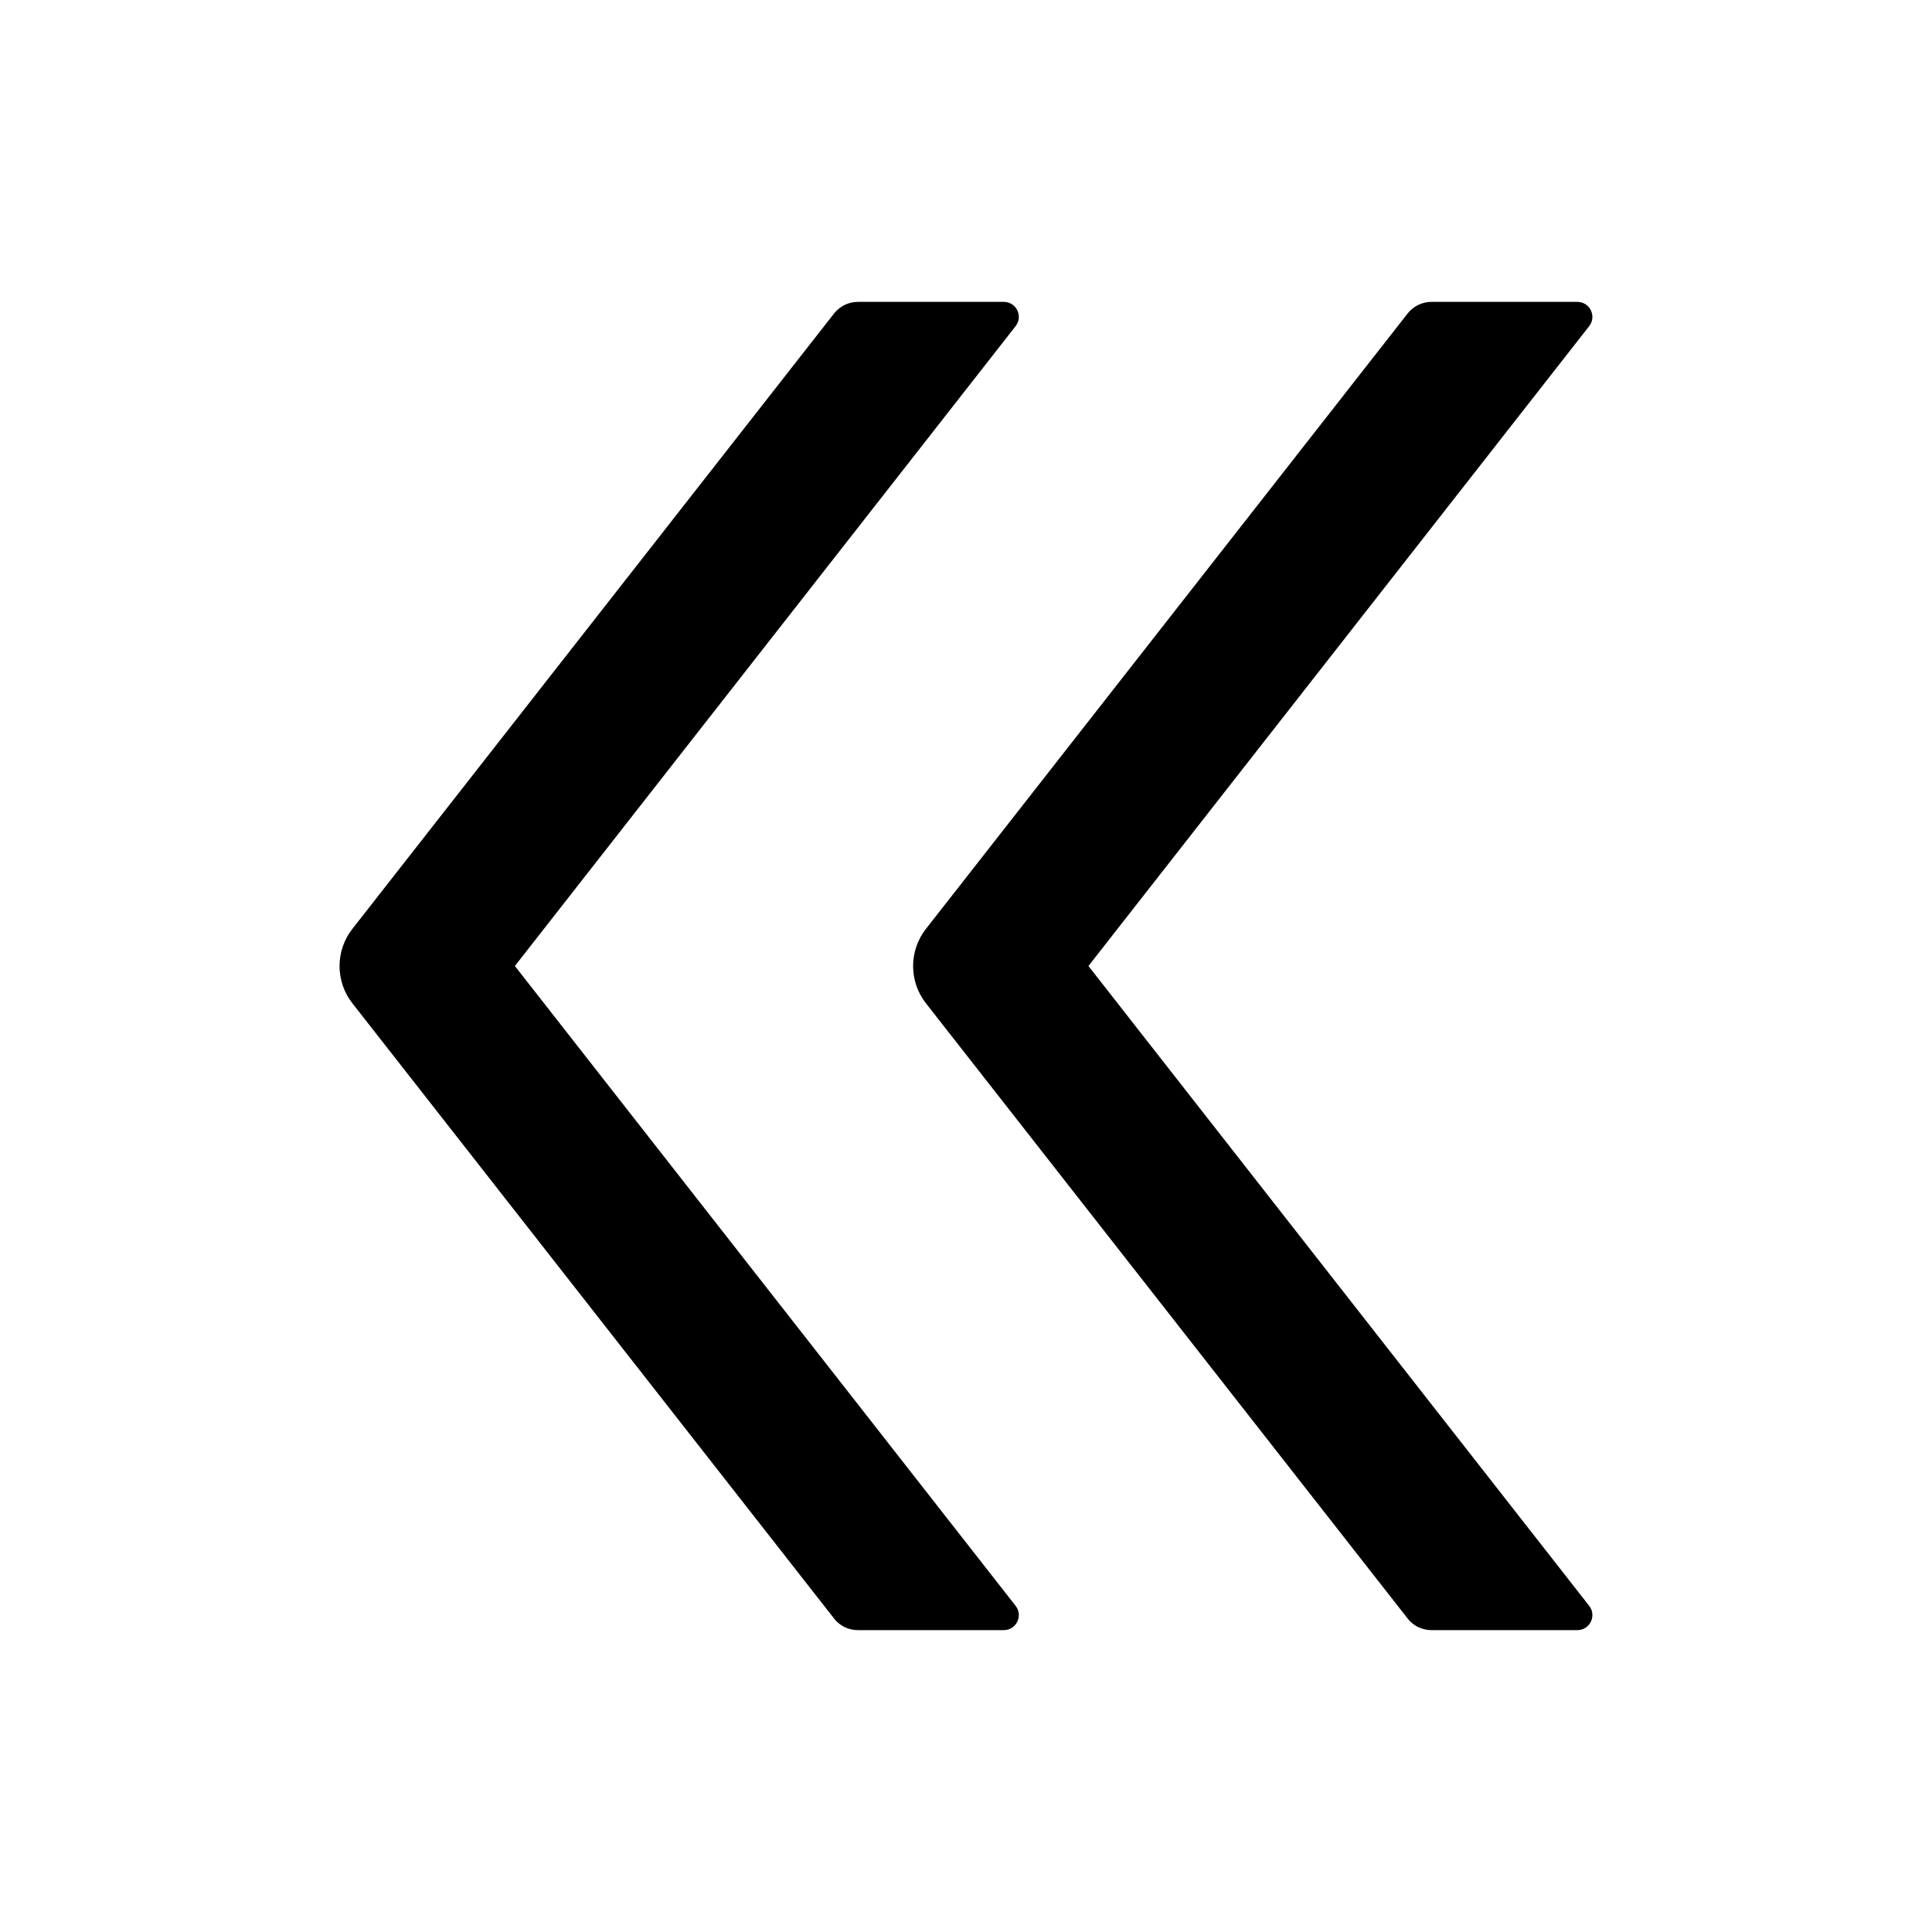<svg width="24" height="24" viewBox="0 0 24 24" fill="none" xmlns="http://www.w3.org/2000/svg">
    <g id="root">
        <path d="M6.396 12L12.616 4.052C12.712 3.93 12.626 3.75 12.469 3.75H10.657C10.542 3.75 10.432 3.804 10.362 3.893L4.378 11.538C4.274 11.67 4.218 11.833 4.218 12.001C4.218 12.169 4.274 12.332 4.378 12.464L10.362 20.107C10.432 20.198 10.542 20.25 10.657 20.25H12.469C12.626 20.25 12.712 20.07 12.616 19.948L6.396 12ZM13.521 12L19.741 4.052C19.837 3.93 19.751 3.75 19.594 3.75H17.782C17.667 3.75 17.557 3.804 17.487 3.893L11.503 11.538C11.399 11.67 11.343 11.833 11.343 12.001C11.343 12.169 11.399 12.332 11.503 12.464L17.487 20.107C17.557 20.198 17.667 20.25 17.782 20.25H19.594C19.751 20.25 19.837 20.07 19.741 19.948L13.521 12Z" fill="currentColor"/>
    </g>
</svg>

